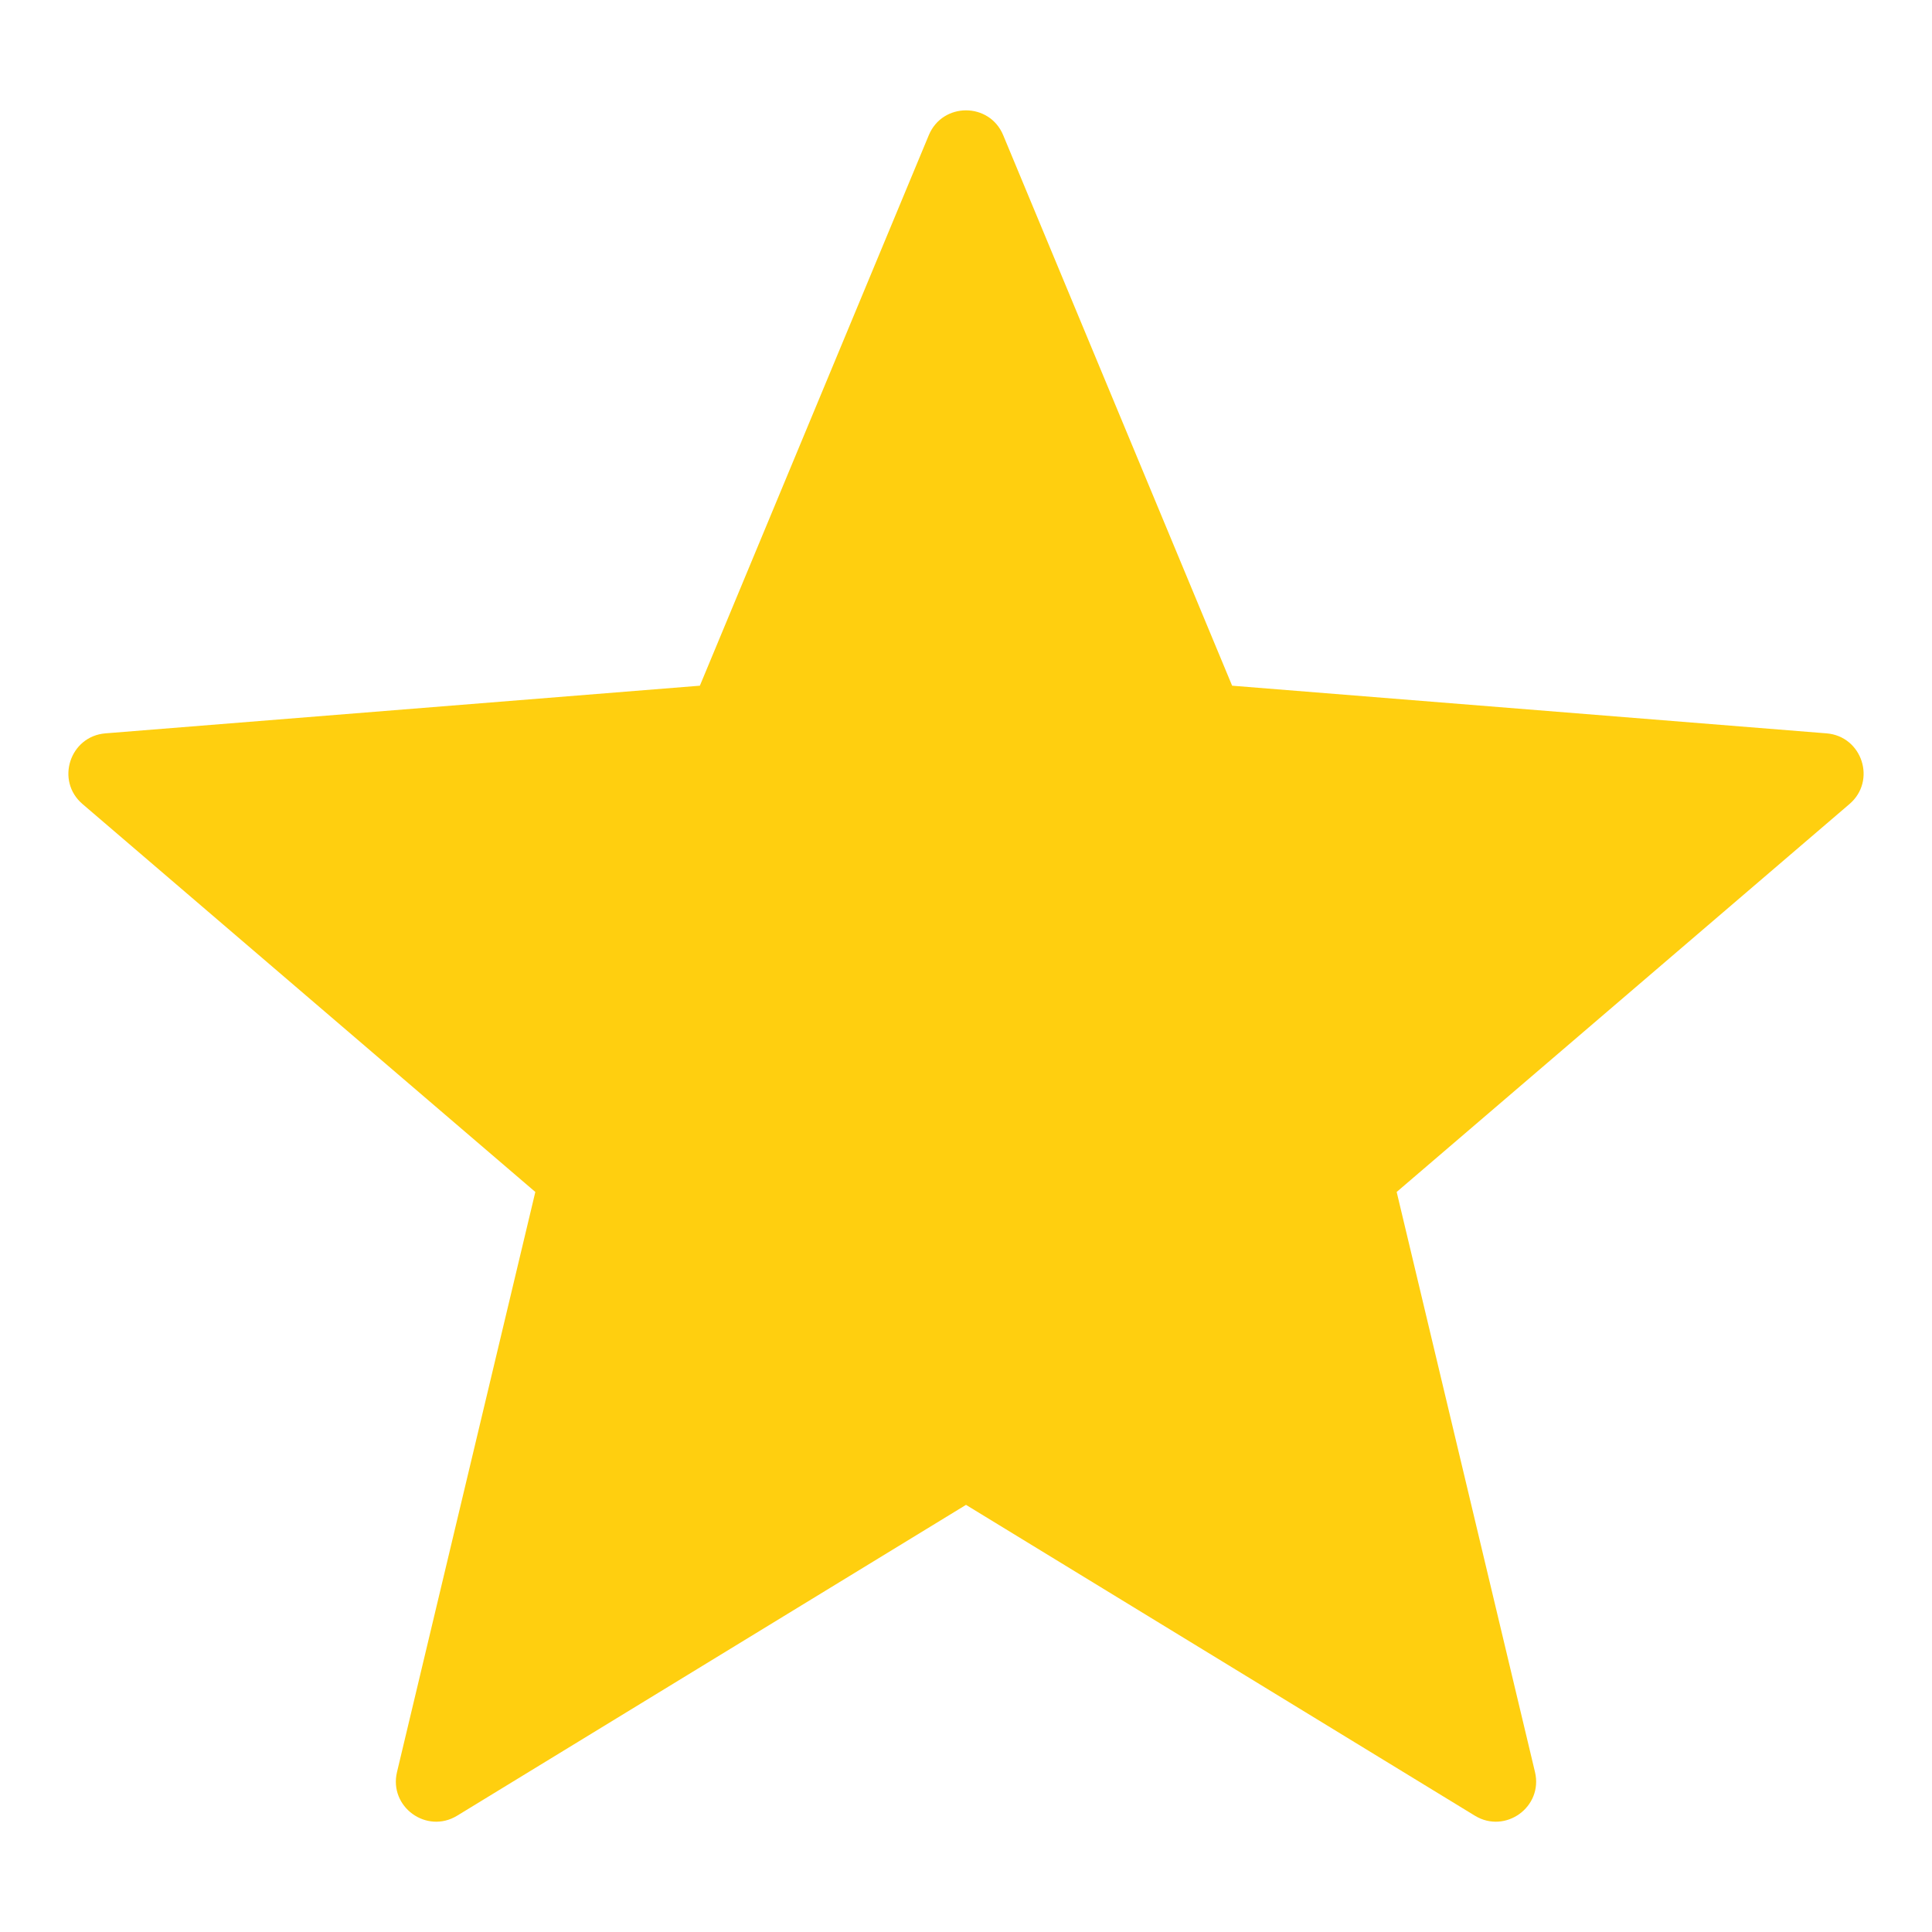 <svg width="24" height="24" viewBox="0 0 24 24" fill="none" xmlns="http://www.w3.org/2000/svg">
<path d="M11.538 1.679C11.709 1.268 12.291 1.268 12.462 1.679L15.306 8.518L22.69 9.11C23.133 9.146 23.313 9.699 22.975 9.988L17.35 14.807L19.068 22.012C19.172 22.445 18.701 22.787 18.321 22.555L12 18.694L5.679 22.555C5.299 22.787 4.828 22.445 4.932 22.012L6.65 14.807L1.025 9.988C0.687 9.699 0.867 9.146 1.31 9.11L8.694 8.518L11.538 1.679Z" fill="#FFCF0F"/>
</svg>
